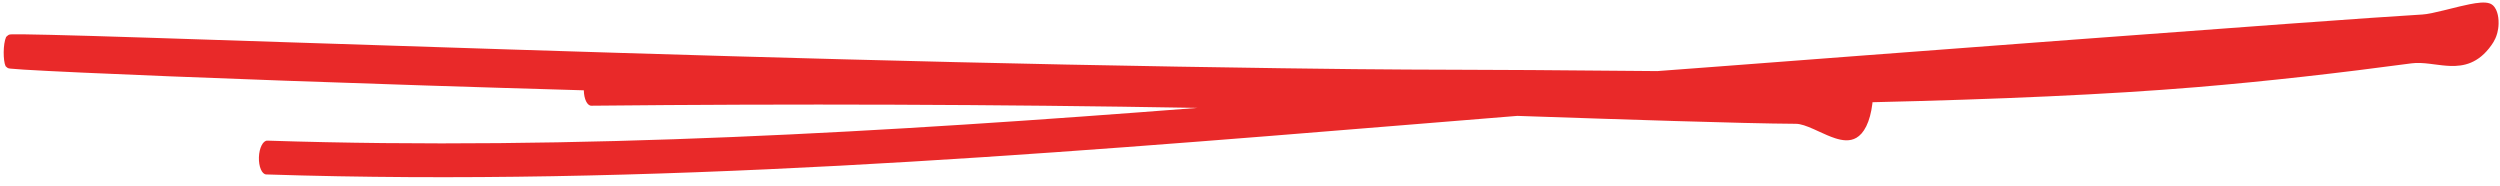 <svg width="161" height="12" viewBox="0 0 161 12" fill="none" xmlns="http://www.w3.org/2000/svg">
<path fill-rule="evenodd" clip-rule="evenodd" d="M160.132 2.377C160.132 2.377 160.13 2.376 160.128 2.375C160.131 2.376 160.132 2.377 160.132 2.377ZM106.72 4.579C108.025 4.479 109.329 4.381 110.634 4.285C110.656 4.284 110.899 4.265 111.334 4.232C116.633 3.828 150.316 1.261 156.005 0.934C156.328 0.915 156.817 0.806 157.373 0.669C157.495 0.639 157.619 0.608 157.745 0.577C158.183 0.467 158.637 0.354 159.04 0.274C159.535 0.176 160.036 0.11 160.341 0.223C160.42 0.252 160.534 0.309 160.64 0.447C160.755 0.596 160.924 0.944 160.909 1.528C160.898 2.003 160.766 2.33 160.703 2.472C160.626 2.643 160.533 2.791 160.442 2.918C159.606 4.091 158.661 4.275 157.792 4.246C157.459 4.235 157.118 4.19 156.791 4.148C156.691 4.135 156.593 4.122 156.497 4.11C156.075 4.059 155.679 4.029 155.304 4.079C150.677 4.699 146.049 5.231 141.42 5.616C135.745 6.088 128.614 6.398 120.59 6.583C120.587 6.619 120.583 6.655 120.579 6.689C120.508 7.253 120.379 7.745 120.187 8.133C119.997 8.517 119.774 8.744 119.552 8.874C119.126 9.123 118.637 9.047 118.191 8.905C117.847 8.795 117.478 8.626 117.13 8.466C117.021 8.416 116.914 8.366 116.81 8.32C116.357 8.119 115.968 7.975 115.659 7.973C112.27 7.956 103.629 7.663 99.385 7.519C98.701 7.496 98.131 7.477 97.716 7.463C95.474 7.644 93.233 7.827 90.991 8.01C66.372 10.018 41.705 12.029 17.145 11.234C16.865 11.225 16.654 10.73 16.674 10.129C16.693 9.528 16.936 9.048 17.216 9.057C37.135 9.702 57.122 8.498 77.112 6.948C64.108 6.72 51.102 6.676 38.081 6.808C37.815 6.811 37.607 6.374 37.598 5.816C23.273 5.406 11.509 4.96 5.32 4.677C3.603 4.599 2.313 4.533 1.517 4.483C1.121 4.458 0.842 4.438 0.693 4.421C0.656 4.417 0.622 4.413 0.596 4.408C0.583 4.406 0.566 4.402 0.548 4.397C0.539 4.395 0.519 4.387 0.506 4.382C0.483 4.371 0.409 4.316 0.36 4.262C0.194 3.913 0.19 2.831 0.394 2.38C0.457 2.312 0.547 2.25 0.573 2.238C0.606 2.226 0.636 2.221 0.645 2.22L0.646 2.22C0.673 2.216 0.706 2.214 0.739 2.213C1.266 2.189 4.027 2.25 9.513 2.427C12.517 2.525 15.521 2.623 18.524 2.722C37.621 3.348 56.716 3.974 75.82 4.291C86.512 4.469 89.534 4.478 93.686 4.491C96.518 4.5 99.876 4.511 106.554 4.577C106.609 4.578 106.665 4.578 106.72 4.579Z" fill="#E92929"/>
</svg>
